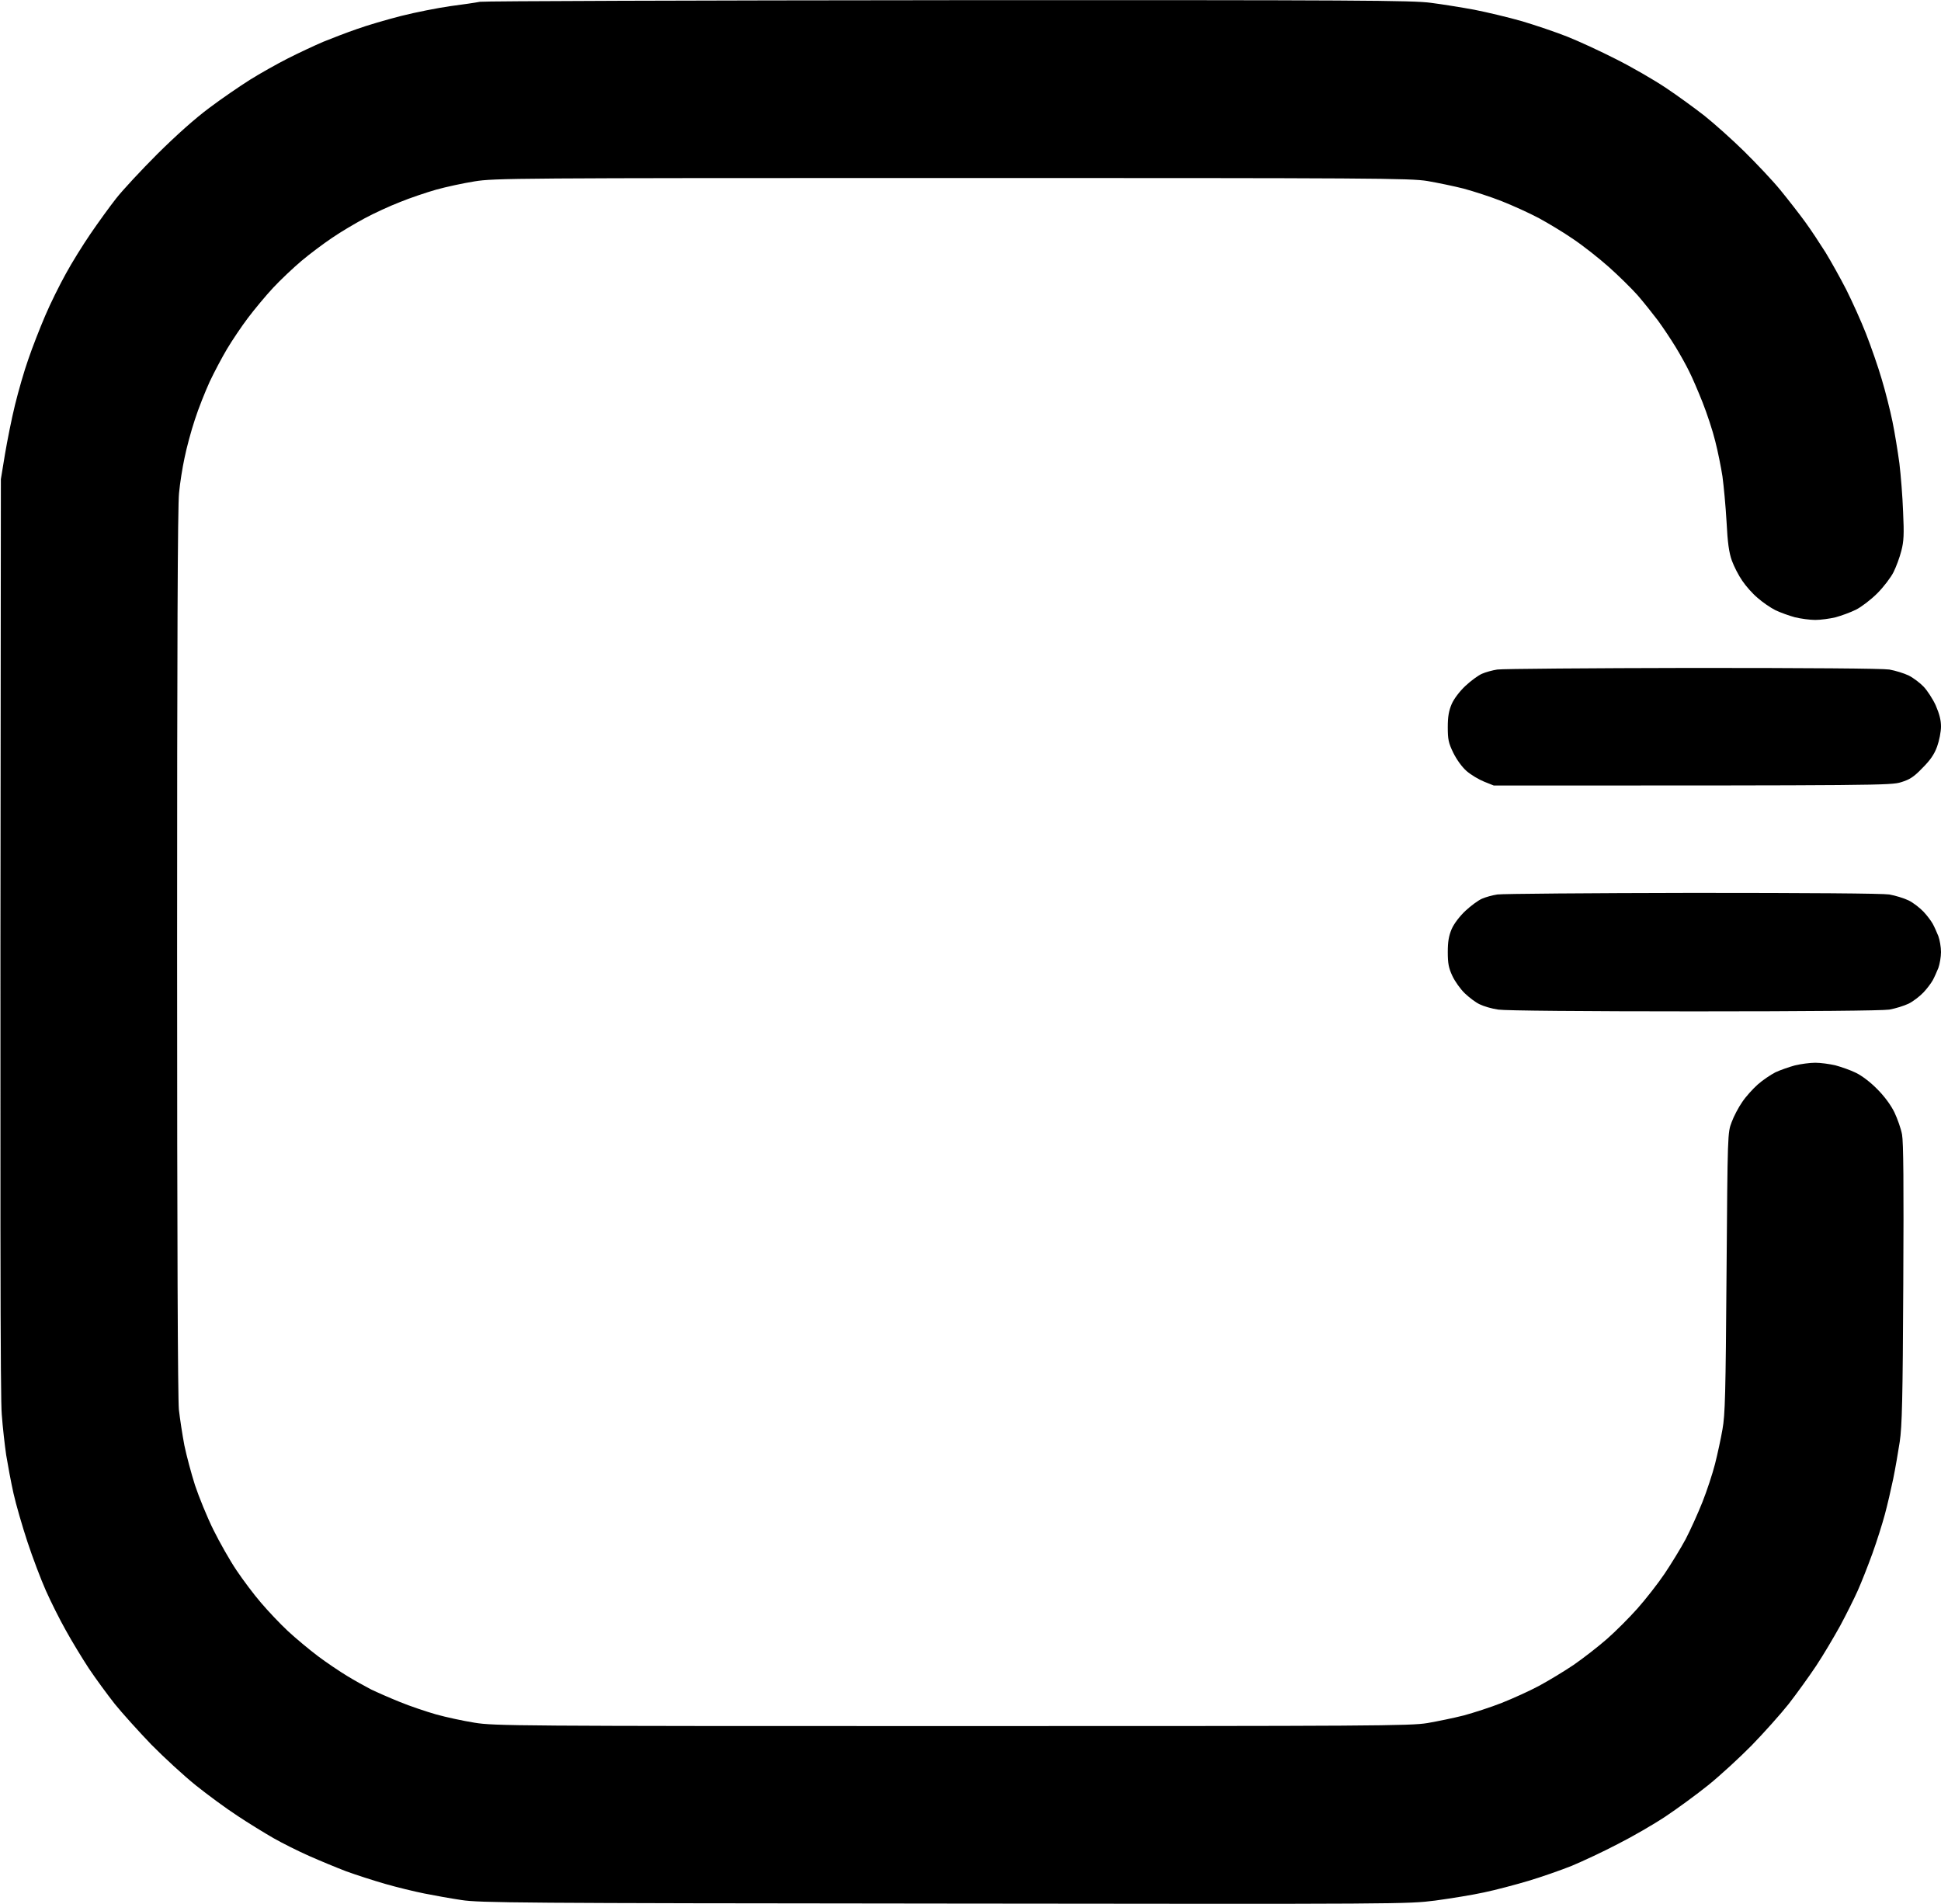 <svg version="1.2" xmlns="http://www.w3.org/2000/svg" viewBox="0 0 1096 1075" width="1096" height="1075">
	<title>Untitled-2</title>
	<style>
		.s0 { fill: #000000 } 
	</style>
	<path id="Path 0" class="s0" d="m536 0.1c230.8-0.1 261.8 0.1 272 1.5 6.3 0.8 17.4 2.6 24.5 3.9 7.1 1.4 19.3 4.3 27 6.5 7.7 2.3 19.2 6.2 25.5 8.7 6.3 2.5 18.7 8.2 27.5 12.7 8.8 4.4 21.4 11.7 28 16.1 6.6 4.4 16.5 11.6 22 15.9 5.5 4.4 15.6 13.4 22.3 20 6.8 6.7 16.1 16.5 20.5 21.9 4.5 5.5 10.8 13.6 14 18 3.3 4.5 8.4 12.3 11.5 17.2 3 4.9 8.3 14.4 11.7 21 3.3 6.6 8.4 17.8 11.2 25 2.8 7.2 6.8 18.6 8.8 25.5 2.1 6.9 4.8 17.7 6.1 24 1.3 6.3 3 16.9 3.9 23.5 0.8 6.6 1.8 19 2.1 27.5 0.6 12.7 0.4 16.7-1 22-0.9 3.6-2.9 9-4.4 12-1.5 3-5.6 8.4-9.2 12-3.6 3.6-9 7.7-12 9.2-3 1.5-8.2 3.4-11.5 4.3-3.3 0.8-8.5 1.5-11.5 1.5-3 0-8.2-0.7-11.5-1.5-3.3-0.9-8.3-2.7-11-4-2.8-1.4-7.3-4.5-10-6.9-2.8-2.3-6.7-6.7-8.7-9.7-2.1-3-4.7-8.1-5.9-11.4-1.6-4.5-2.4-10-3-22-0.5-8.8-1.6-20.3-2.3-25.5-0.8-5.2-2.6-14.2-4.1-20-1.4-5.8-4.7-15.7-7.2-22-2.5-6.3-5.9-14.2-7.6-17.5-1.6-3.3-5-9.4-7.5-13.5-2.5-4.1-7-10.9-10-15-3.1-4.1-8.3-10.6-11.6-14.4-3.4-3.8-10.6-10.9-16.1-15.8-5.5-4.9-14.5-12-20-15.7-5.5-3.8-14.3-9.1-19.5-11.9-5.2-2.8-14.7-7.1-21-9.6-6.3-2.5-16-5.6-21.5-7.1-5.5-1.4-14.7-3.3-20.5-4.3-9.7-1.6-29.8-1.7-268.5-1.7-246.6 0-258.5 0.1-269.5 1.9-6.3 1-16.1 3.1-21.8 4.7-5.6 1.6-14.8 4.7-20.4 7-5.7 2.2-14.6 6.3-19.8 9.1-5.2 2.8-13.6 7.7-18.5 11.1-4.9 3.3-12.8 9.2-17.4 13.1-4.6 3.9-11.8 10.7-15.9 15.1-4.1 4.4-10.5 12.1-14.2 17-3.7 4.9-9 12.8-11.8 17.5-2.8 4.7-7.2 13-9.8 18.5-2.5 5.5-6.4 15.2-8.4 21.5-2.1 6.3-4.7 16-5.8 21.5-1.2 5.5-2.6 14.4-3.1 19.8-0.8 6.6-1.1 89.9-1.1 258.7 0 164.8 0.4 252.3 1 258.8 0.6 5.3 2 14.4 3.1 20.2 1.2 5.8 3.9 15.9 6 22.5 2.2 6.6 6.8 17.9 10.3 25 3.5 7.1 9.4 17.5 13.1 23 3.7 5.5 9.9 13.8 13.9 18.4 3.9 4.6 10.7 11.8 15.1 15.9 4.4 4.1 12.1 10.5 17 14.2 4.9 3.7 12.4 8.7 16.5 11.2 4.1 2.5 10.2 5.9 13.5 7.6 3.3 1.6 10.6 4.8 16.3 7.1 5.6 2.3 14.8 5.4 20.4 7 5.7 1.6 15.5 3.7 21.8 4.7 11 1.8 22.9 1.9 269.5 1.9 238.7 0 258.8-0.1 268.5-1.7 5.8-1 15-2.9 20.5-4.3 5.5-1.5 15.2-4.6 21.5-7.1 6.3-2.5 15.8-6.8 21-9.6 5.2-2.8 14-8.1 19.5-11.8 5.5-3.8 14-10.4 18.9-14.7 4.9-4.3 12.7-12.1 17.3-17.3 4.6-5.2 11.5-14 15.2-19.5 3.7-5.5 9.1-14.3 11.9-19.5 2.7-5.2 7-14.7 9.5-21 2.5-6.3 5.7-16 7.1-21.5 1.4-5.5 3.3-14.3 4.2-19.5 1.5-8.3 1.8-19.6 2.3-88.5 0.6-78.9 0.6-79 2.9-85 1.2-3.3 3.9-8.4 6-11.4 2-3 6-7.4 8.7-9.8 2.8-2.5 7.3-5.5 10-6.9 2.8-1.3 7.7-3 11-3.9 3.3-0.8 8.5-1.5 11.5-1.5 3 0 8.2 0.7 11.5 1.5 3.3 0.9 8.5 2.7 11.5 4.2 3.3 1.6 8.2 5.3 12 9.2 4.1 4.1 7.7 9 9.7 13.1 1.7 3.6 3.7 9.2 4.3 12.5 0.8 4.3 1 27.7 0.7 84.5-0.3 65-0.7 80.3-2 89-0.9 5.8-2.5 15.2-3.7 21-1.2 5.8-3.3 14.8-4.7 20-1.4 5.2-4.5 15.1-7 22-2.5 6.9-6.2 16.3-8.3 21-2.1 4.7-6.6 13.7-10 20-3.5 6.3-9.5 16.5-13.5 22.5-4 6-11 15.7-15.5 21.5-4.6 5.8-14 16.3-20.9 23.4-6.9 7-18 17.2-24.6 22.5-6.6 5.3-17.4 13.2-24 17.6-6.6 4.4-18.7 11.4-27 15.6-8.2 4.3-20 9.8-26 12.3-6 2.4-17.1 6.3-24.5 8.5-7.4 2.2-18.7 5.2-25 6.5-6.3 1.4-18.7 3.4-27.5 4.6-15.9 2-17.2 2-277.5 1.7-239.7-0.2-262.4-0.4-272.5-2-6.1-0.9-15.5-2.6-21-3.7-5.5-1.1-15.4-3.5-22-5.4-6.6-1.9-16.5-5.1-22-7.1-5.5-2.1-14.9-6-21-8.7-6.1-2.7-15.1-7.2-20-10-4.9-2.8-14.2-8.5-20.5-12.7-6.3-4.1-16.9-11.9-23.5-17.2-6.6-5.3-17.9-15.7-25.1-23-7.1-7.4-16.4-17.7-20.6-22.9-4.1-5.2-10.7-14.2-14.6-20-3.8-5.8-9.7-15.5-13-21.5-3.4-6-8.5-16.2-11.3-22.5-2.8-6.3-7.5-18.7-10.4-27.5-2.9-8.8-6.5-21.2-7.9-27.5-1.4-6.3-3.2-16-4.1-21.5-0.8-5.5-2-15.9-2.5-23-0.8-8.8-1-95.6-0.5-528l2.3-14c1.3-7.7 3.8-20.3 5.7-28 1.9-7.7 5.2-19.3 7.5-25.7 2.2-6.5 6.5-17.5 9.5-24.5 3-7.1 8.3-17.7 11.7-23.8 3.3-6.1 9.6-16.2 13.9-22.5 4.3-6.3 10.8-15.3 14.5-20 3.7-4.7 14.2-16 23.3-25.1 10.7-10.6 21.1-19.9 29.3-26 6.9-5.2 17.3-12.3 23-15.9 5.6-3.5 15.2-8.9 21.3-12 6.1-3.1 15.1-7.3 20-9.4 4.9-2 13.5-5.3 19-7.2 5.5-2 16.8-5.3 25-7.4 8.3-2.1 20.6-4.5 27.5-5.5 6.9-0.9 14.5-2 17-2.5 2.5-0.4 121.7-0.8 265-0.9zm419.5 377c65.2 0 107.4 0.3 111.3 0.9 3.4 0.6 8.3 2.1 11 3.4 2.6 1.3 6.4 4.2 8.4 6.3 2 2.1 5.1 6.8 6.8 10.5 2.1 4.9 3 8.3 3 12 0 2.9-1 8-2.2 11.3-1.6 4.4-3.8 7.6-8.3 12.1-4.8 5-7.1 6.5-12 8-5.7 1.8-11.4 1.9-230 1.9l-5.5-2.2c-3-1.2-7.5-3.9-9.9-6-2.6-2.3-5.5-6.3-7.5-10.3-2.7-5.6-3.1-7.5-3.1-14.5 0-6 0.6-9.2 2.2-13 1.3-3 4.5-7.2 7.8-10.3 3-2.8 7.2-5.9 9.3-6.8 2-0.9 6-2 8.7-2.4 2.8-0.4 52.3-0.8 110-0.9zm0 127c65.2 0 107.4 0.3 111.3 0.9 3.4 0.6 8.3 2.1 11 3.4 2.6 1.3 6.3 4.2 8.3 6.3 2 2.1 4.3 5.2 5.2 6.8 0.9 1.6 2.3 4.8 3.2 7 0.8 2.2 1.5 6.2 1.5 9 0 2.7-0.7 6.8-1.5 9-0.9 2.2-2.3 5.4-3.2 7-0.9 1.6-3.2 4.7-5.2 6.8-2 2.1-5.7 5-8.3 6.3-2.7 1.3-7.6 2.8-11 3.4-3.9 0.6-46.3 1-110.3 1-62.1 0-106.6-0.4-110.5-1-3.6-0.5-8.3-1.9-10.5-3-2.2-1-6-3.9-8.4-6.2-2.5-2.4-5.6-6.8-7-9.8-2.1-4.5-2.6-7-2.6-13.5 0-6 0.6-9.2 2.2-13 1.3-3 4.5-7.2 7.8-10.3 3-2.8 7.2-5.9 9.3-6.8 2-0.9 6-2 8.7-2.4 2.8-0.4 52.3-0.8 110-0.9z"/>
</svg>